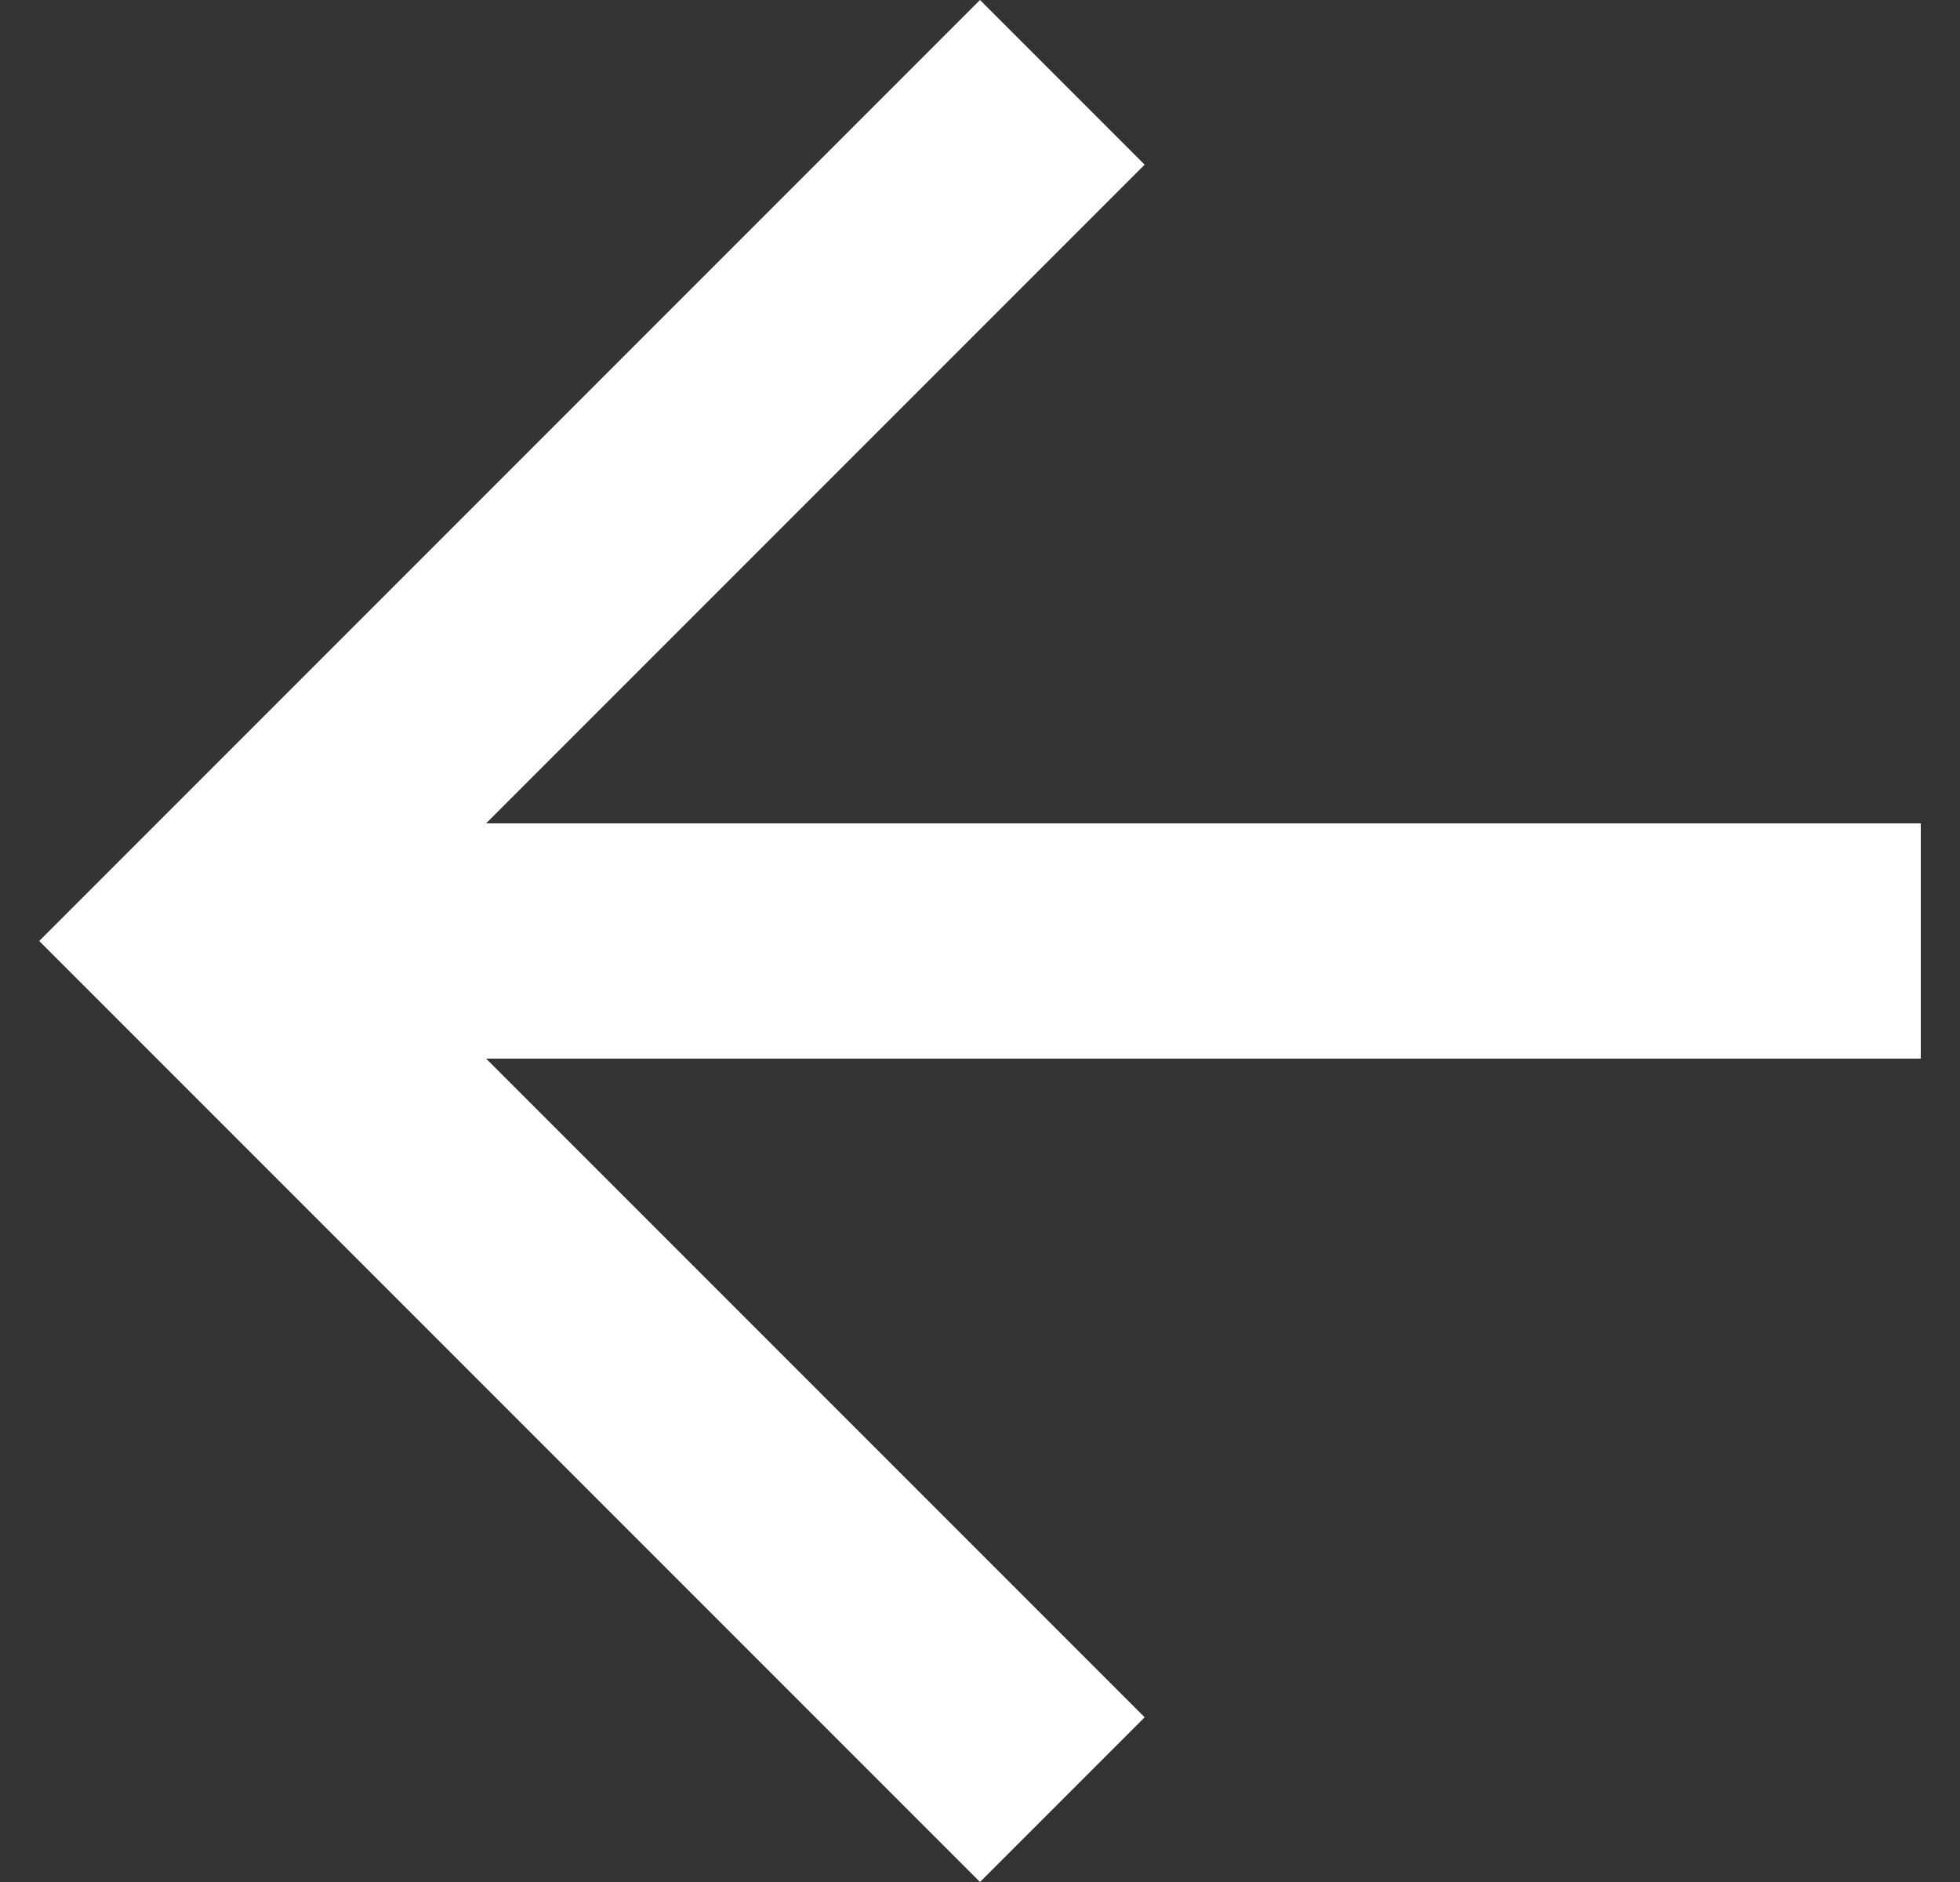 <svg width="25" height="24" viewBox="0 0 25 24" fill="none" xmlns="http://www.w3.org/2000/svg">
<rect x="0" y="0" width="25" height="24" fill="#333333" stroke="none"/>
<g clip-path="url(#clip0_0_876)">
<path fill-rule="evenodd" clip-rule="evenodd" d="M24.5 10.5H6.2L14.6 2.1L12.5 0L0.5 12L12.5 24L14.6 21.9L6.2 13.5H24.5V10.5Z" fill="white"/>
</g>
<defs>
<clipPath id="clip0_0_876">
<rect width="24" height="24" fill="white" transform="translate(0.5)"/>
</clipPath>
</defs>
</svg>
